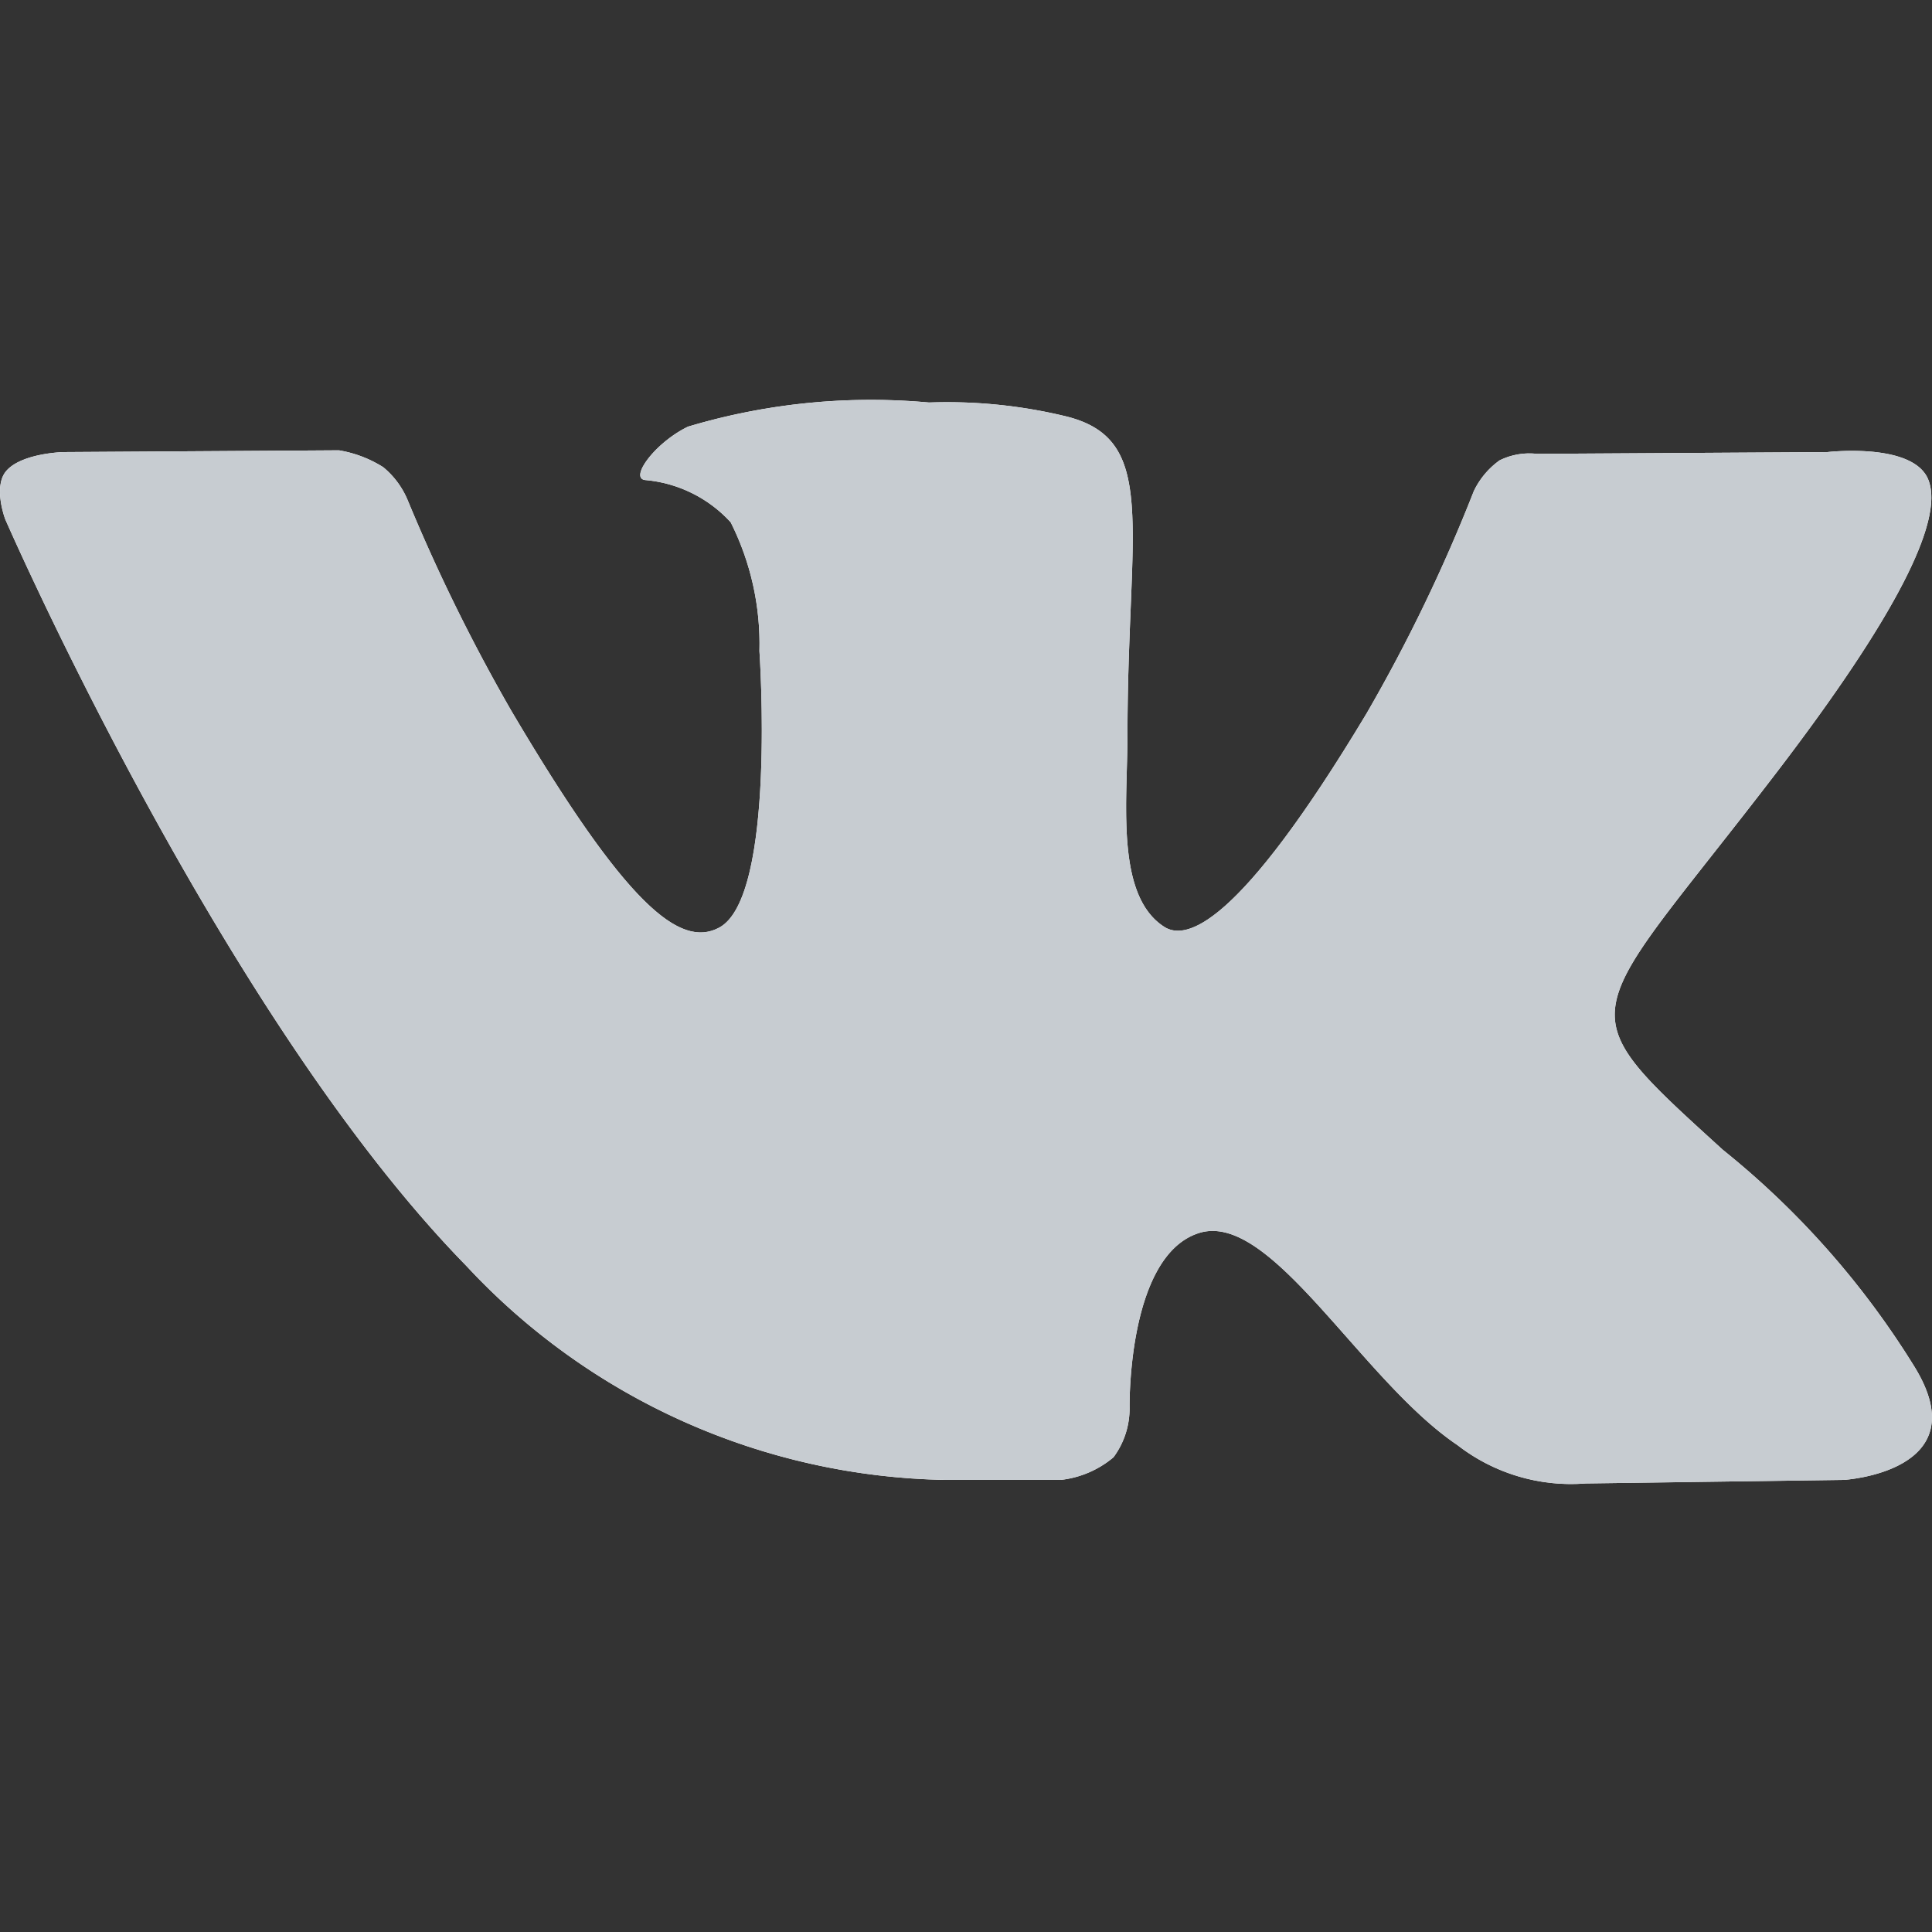 <svg xmlns="http://www.w3.org/2000/svg" xmlns:xlink="http://www.w3.org/1999/xlink" width="24" height="24" viewBox="0 0 24 24">
  <rect x="0" y="0" width="24" height="24" fill="#333333" stroke="none"/>
  <defs>
    <clipPath id="clip-path">
      <path id="Mask" d="M13.177,13.384a1.229,1.229,0,0,0,.655-.281,1.016,1.016,0,0,0,.2-.619S14,10.6,14.894,10.317s2.011,1.826,3.21,2.634a2.3,2.3,0,0,0,1.594.477l3.206-.044s1.676-.1.882-1.4A10.581,10.581,0,0,0,21.4,9.282c-2.011-1.831-1.741-1.535.68-4.7,1.474-1.929,2.064-3.106,1.879-3.61C23.787.488,22.7.616,22.7.616L19.094.638a.834.834,0,0,0-.466.081,1,1,0,0,0-.319.38,20.309,20.309,0,0,1-1.332,2.762c-1.607,2.678-2.249,2.82-2.512,2.654-.612-.388-.459-1.558-.459-2.389,0-2.6.4-3.678-.781-3.958A6.274,6.274,0,0,0,11.541,0,7.938,7.938,0,0,0,8.546.3c-.411.2-.728.637-.534.663a1.631,1.631,0,0,1,1.065.525,3.365,3.365,0,0,1,.357,1.6s.212,3.056-.5,3.435c-.486.26-1.153-.271-2.586-2.7a22.409,22.409,0,0,1-1.288-2.62,1.055,1.055,0,0,0-.3-.4A1.494,1.494,0,0,0,4.211.594L.782.616S.267.63.078.85c-.168.195-.013.6-.013.6S2.75,7.615,5.79,10.722a8.321,8.321,0,0,0,5.953,2.662Z" transform="translate(0 5)" fill="#fff"/>
    </clipPath>
  </defs>
  <g id="Resources_Icons_Social_VK" data-name="Resources / Icons / Social / VK" transform="translate(0)">
    <g id="vk">
      <path id="Rectangle" d="M0,0H24V24H0Z" fill="none"/>
      <path id="Mask-2" data-name="Mask" d="M13.177,13.384a1.229,1.229,0,0,0,.655-.281,1.016,1.016,0,0,0,.2-.619S14,10.6,14.894,10.317s2.011,1.826,3.21,2.634a2.3,2.3,0,0,0,1.594.477l3.206-.044s1.676-.1.882-1.4A10.581,10.581,0,0,0,21.4,9.282c-2.011-1.831-1.741-1.535.68-4.7,1.474-1.929,2.064-3.106,1.879-3.61C23.787.488,22.7.616,22.7.616L19.094.638a.834.834,0,0,0-.466.081,1,1,0,0,0-.319.38,20.309,20.309,0,0,1-1.332,2.762c-1.607,2.678-2.249,2.82-2.512,2.654-.612-.388-.459-1.558-.459-2.389,0-2.6.4-3.678-.781-3.958A6.274,6.274,0,0,0,11.541,0,7.938,7.938,0,0,0,8.546.3c-.411.2-.728.637-.534.663a1.631,1.631,0,0,1,1.065.525,3.365,3.365,0,0,1,.357,1.6s.212,3.056-.5,3.435c-.486.26-1.153-.271-2.586-2.7a22.409,22.409,0,0,1-1.288-2.62,1.055,1.055,0,0,0-.3-.4A1.494,1.494,0,0,0,4.211.594L.782.616S.267.63.078.85c-.168.195-.013.6-.013.6S2.75,7.615,5.79,10.722a8.321,8.321,0,0,0,5.953,2.662Z" transform="translate(0 5)" fill="#fff"/>
      <g id="vk-2" data-name="vk" clip-path="url(#clip-path)">
        <g id="_Resources_ChangeColorsHere_Ink" data-name="_Resources / ChangeColorsHere / Ink">
          <path id="Rectangle_4_Copy_11" data-name="Rectangle 4 Copy 11" d="M4,0H20a4,4,0,0,1,4,4V20a4,4,0,0,1-4,4H4a4,4,0,0,1-4-4V4A4,4,0,0,1,4,0Z" fill="#c7ccd1"/>
        </g>
      </g>
    </g>
  </g>
</svg>
